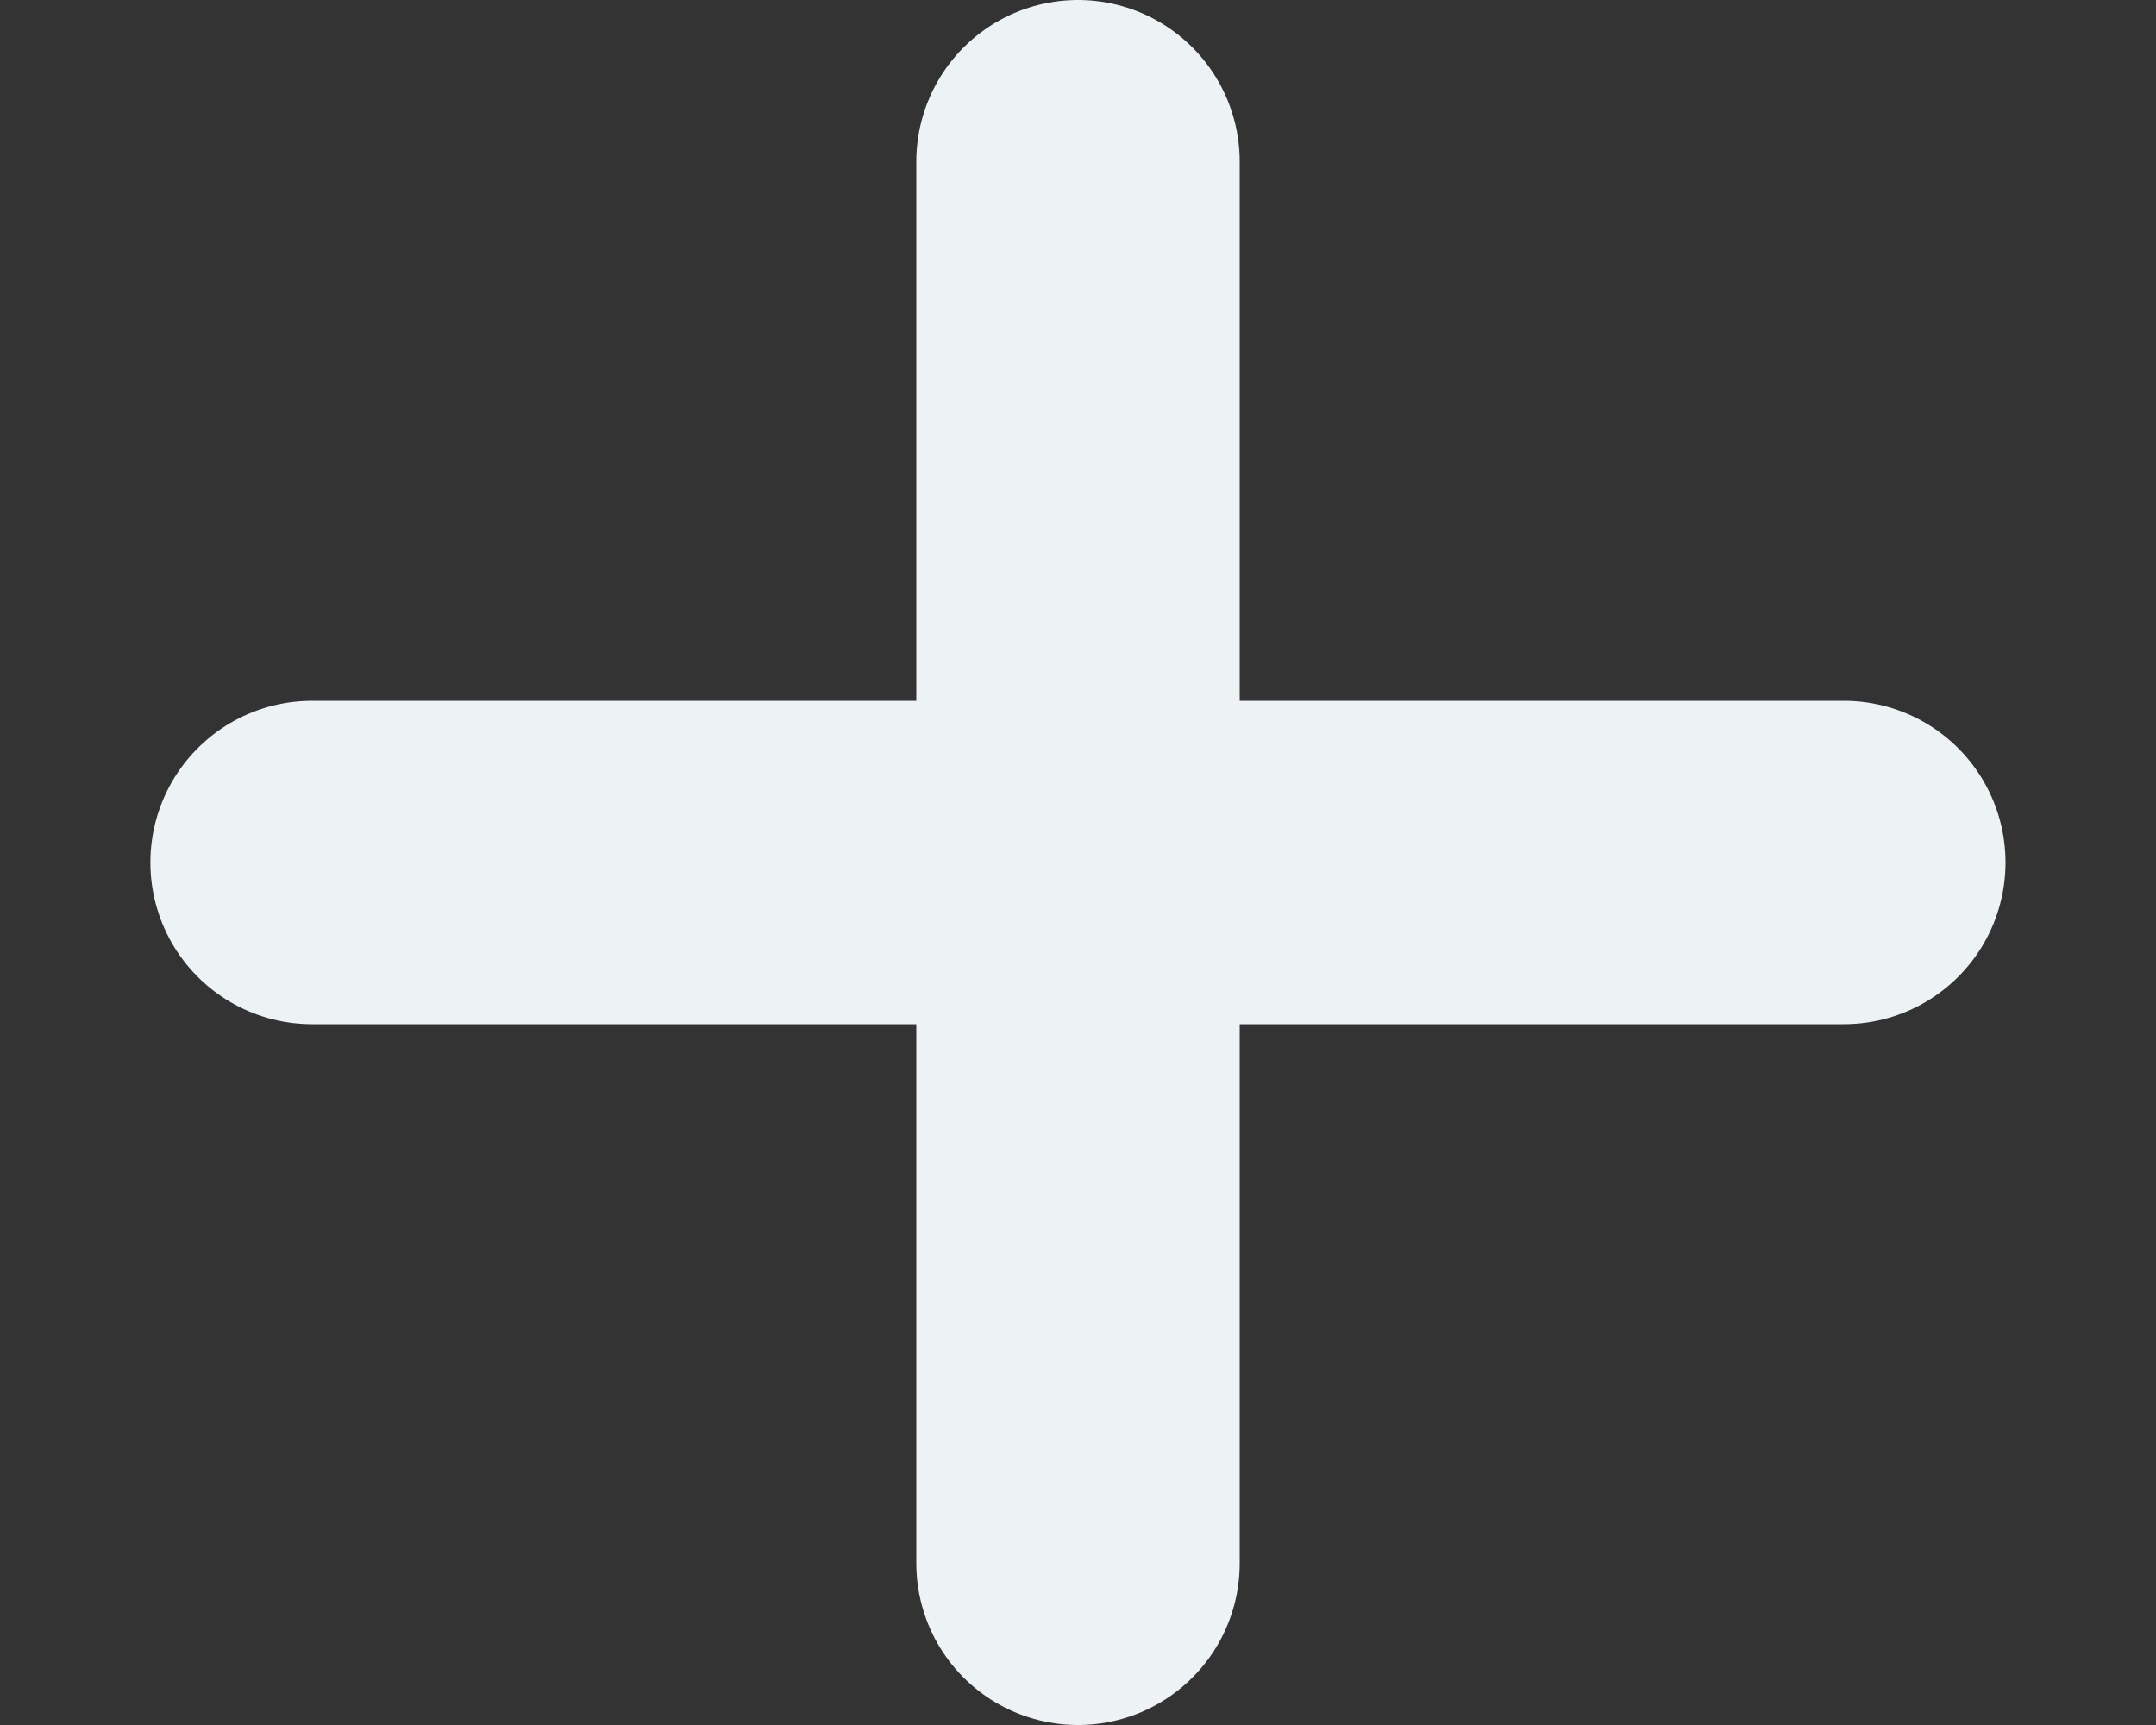 <svg id="Icon_feather-plus-circle" data-name="Icon feather-plus-circle" xmlns="http://www.w3.org/2000/svg" width="20" height="16" viewBox="0 0 20 16">
  <rect x="0" y="0" width="20" height="16" fill="#333333" stroke="none"/>
  <path id="Path_1" data-name="Path 1" d="M23,11c0,4.418-4.477,8-10,8S3,15.418,3,11,7.477,3,13,3,23,6.582,23,11Z" transform="translate(-3 -3)" fill="none"/>
  <path id="Path_2" data-name="Path 2" d="M18,12V25" transform="translate(-8 -10.5)" fill="none" stroke="#edf2f4" stroke-linecap="round" stroke-linejoin="round" stroke-width="3"/>
  <path id="Path_3" data-name="Path 3" d="M12,18H26.209" transform="translate(-9.105 -10)" fill="none" stroke="#edf2f4" stroke-linecap="round" stroke-linejoin="round" stroke-width="3"/>
</svg>
